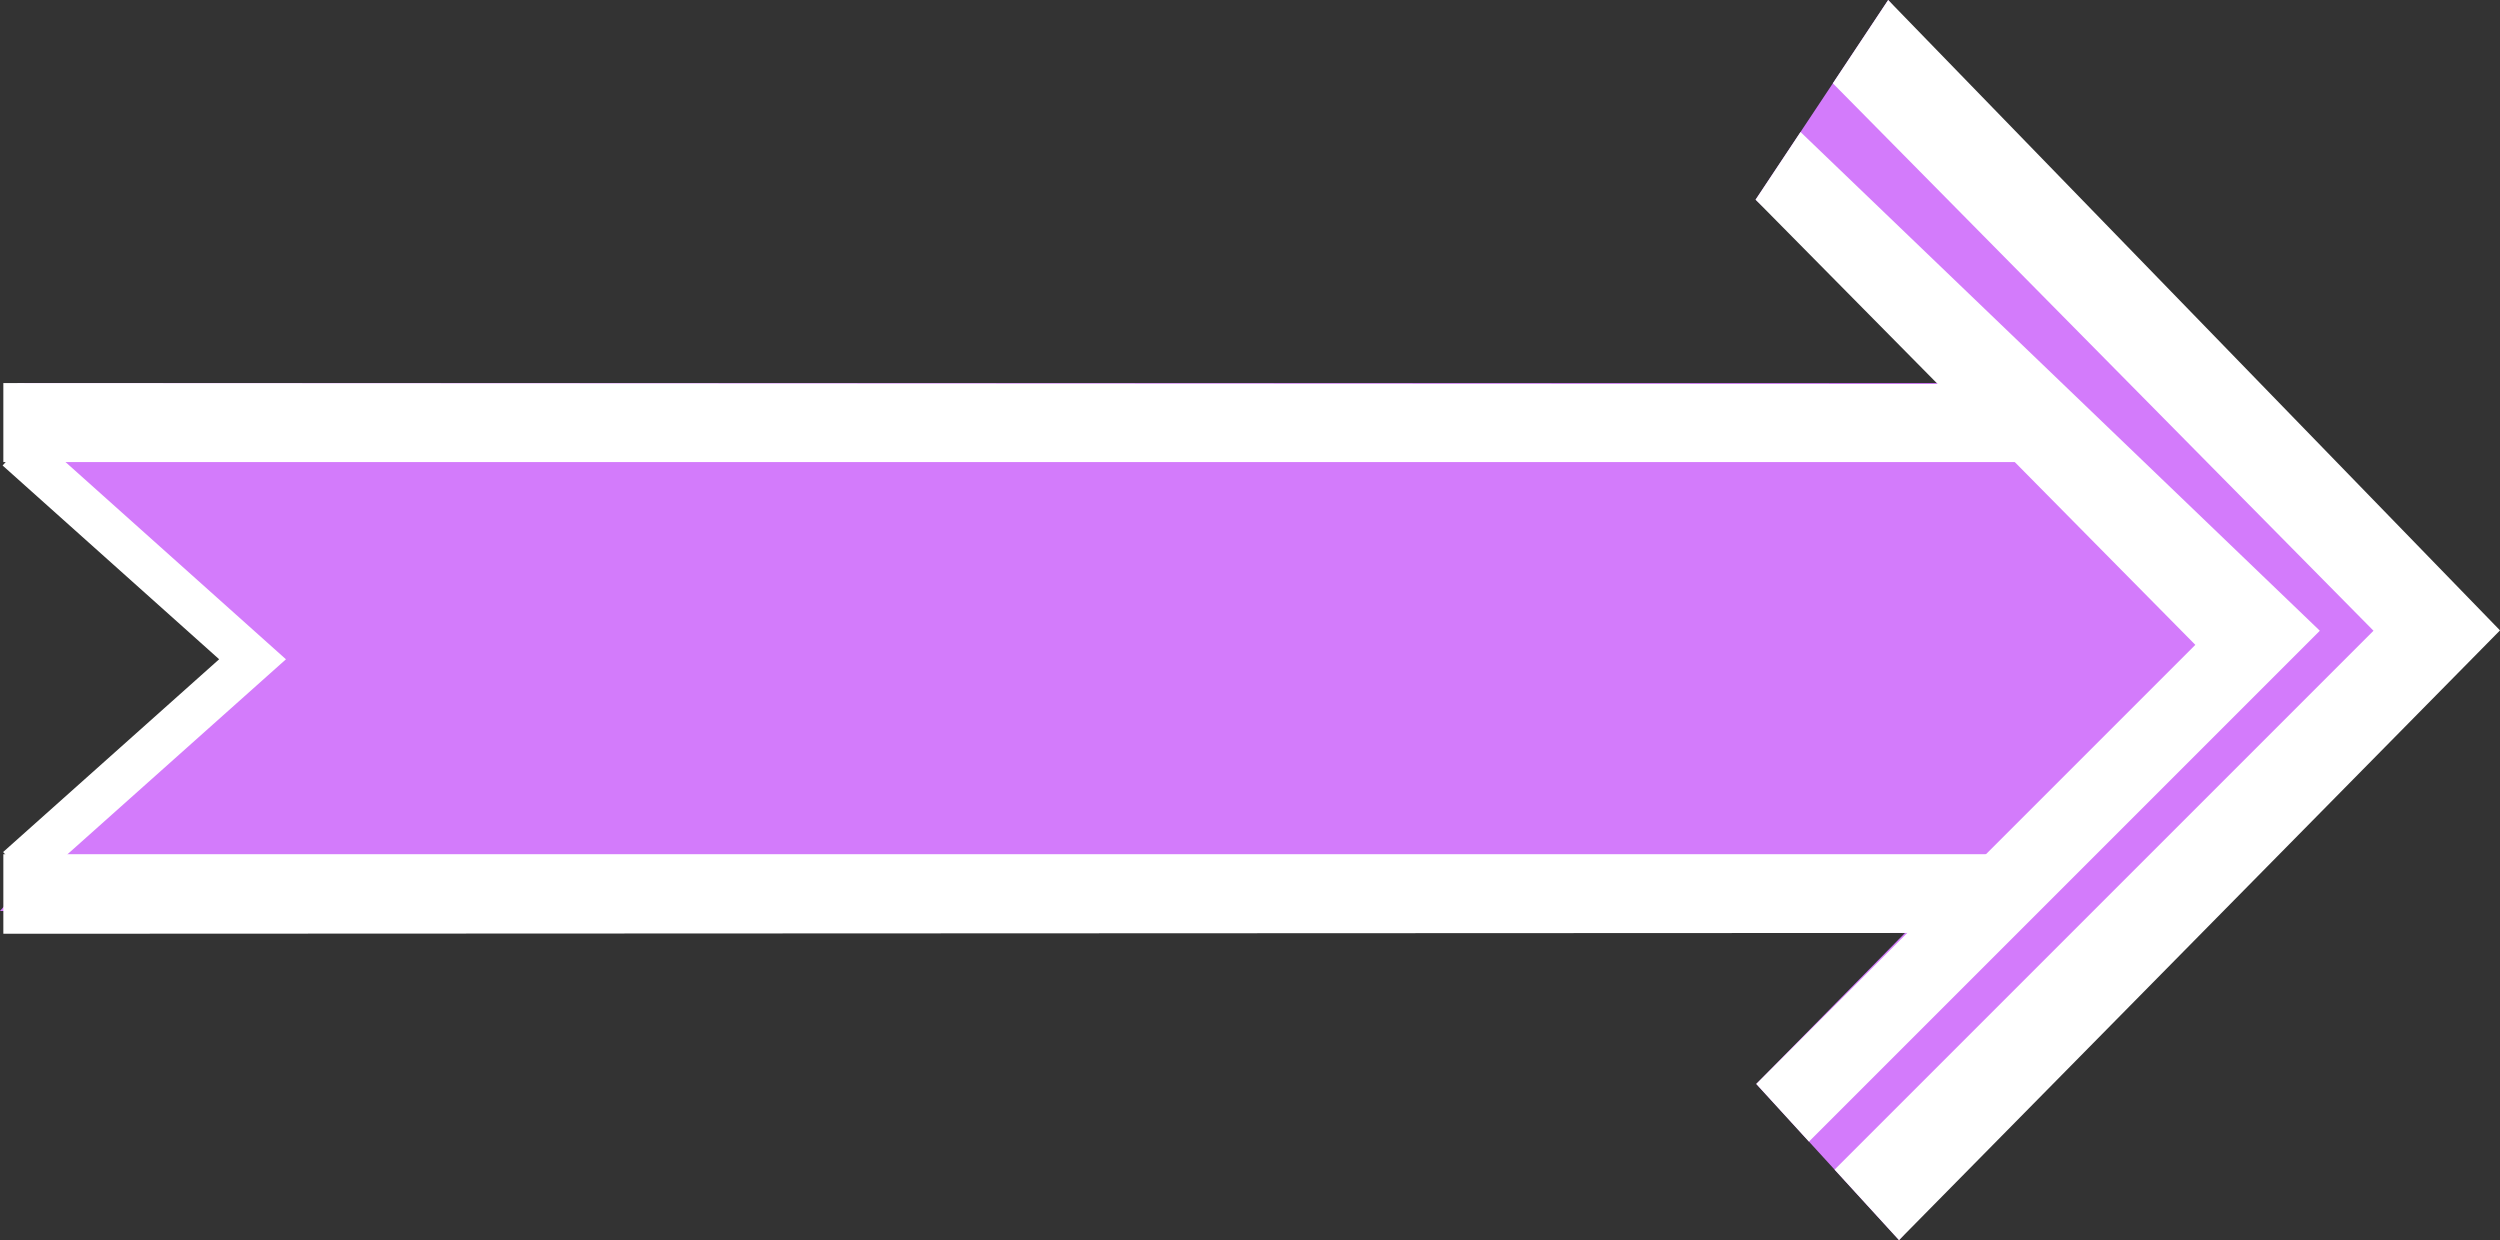 <?xml version="1.0" encoding="UTF-8"?>
<svg id="Layer_2" data-name="Layer 2" xmlns="http://www.w3.org/2000/svg" viewBox="0 0 561.68 278.62">
  <rect x="0" y="0" width="561.68" height="278.62" fill="#333333" stroke="none"/>
  <defs>
    <style>
      .cls-1 {
        fill: none;
        stroke: #fff;
        stroke-miterlimit: 10;
        stroke-width: 10px;
      }

      .cls-2 {
        fill: #d37bfb;
      }

      .cls-2, .cls-3 {
        stroke-width: 0px;
      }

      .cls-3 {
        fill: #fff;
      }
    </style>
  </defs>
  <g id="Layer_12" data-name="Layer 12">
    <g id="Layer_13" data-name="Layer 13">
      <polygon class="cls-2" points="3.92 86.07 453.42 86.07 502.31 139.31 441.42 209.79 0 204.67 24.44 176.95 53.91 148.01 5.47 103.81 3.92 86.07"/>
      <polygon class="cls-2" points="424.22 0 394.43 44.86 497.27 139.31 394.58 243.53 426.66 278.62 545.35 141.26 424.22 0"/>
    </g>
    <polyline class="cls-1" points="4.03 195.16 56.74 148.12 3.92 100.86"/>
    <polyline class="cls-3" points=".75 103.81 459.57 103.81 459.41 86.29 .75 86.07"/>
    <polyline class="cls-3" points=".75 191.91 459.57 191.91 452.68 209.6 .75 209.79"/>
    <polygon class="cls-3" points="521.2 141.71 404.53 29.66 394.43 44.86 493.23 144.88 394.58 243.53 406.42 256.49 521.2 141.71"/>
    <polyline class="cls-3" points="426.66 278.62 561.68 141.63 424.22 0 411.79 18.72 533.26 141.71 412.18 262.78 426.66 278.62"/>
  </g>
</svg>